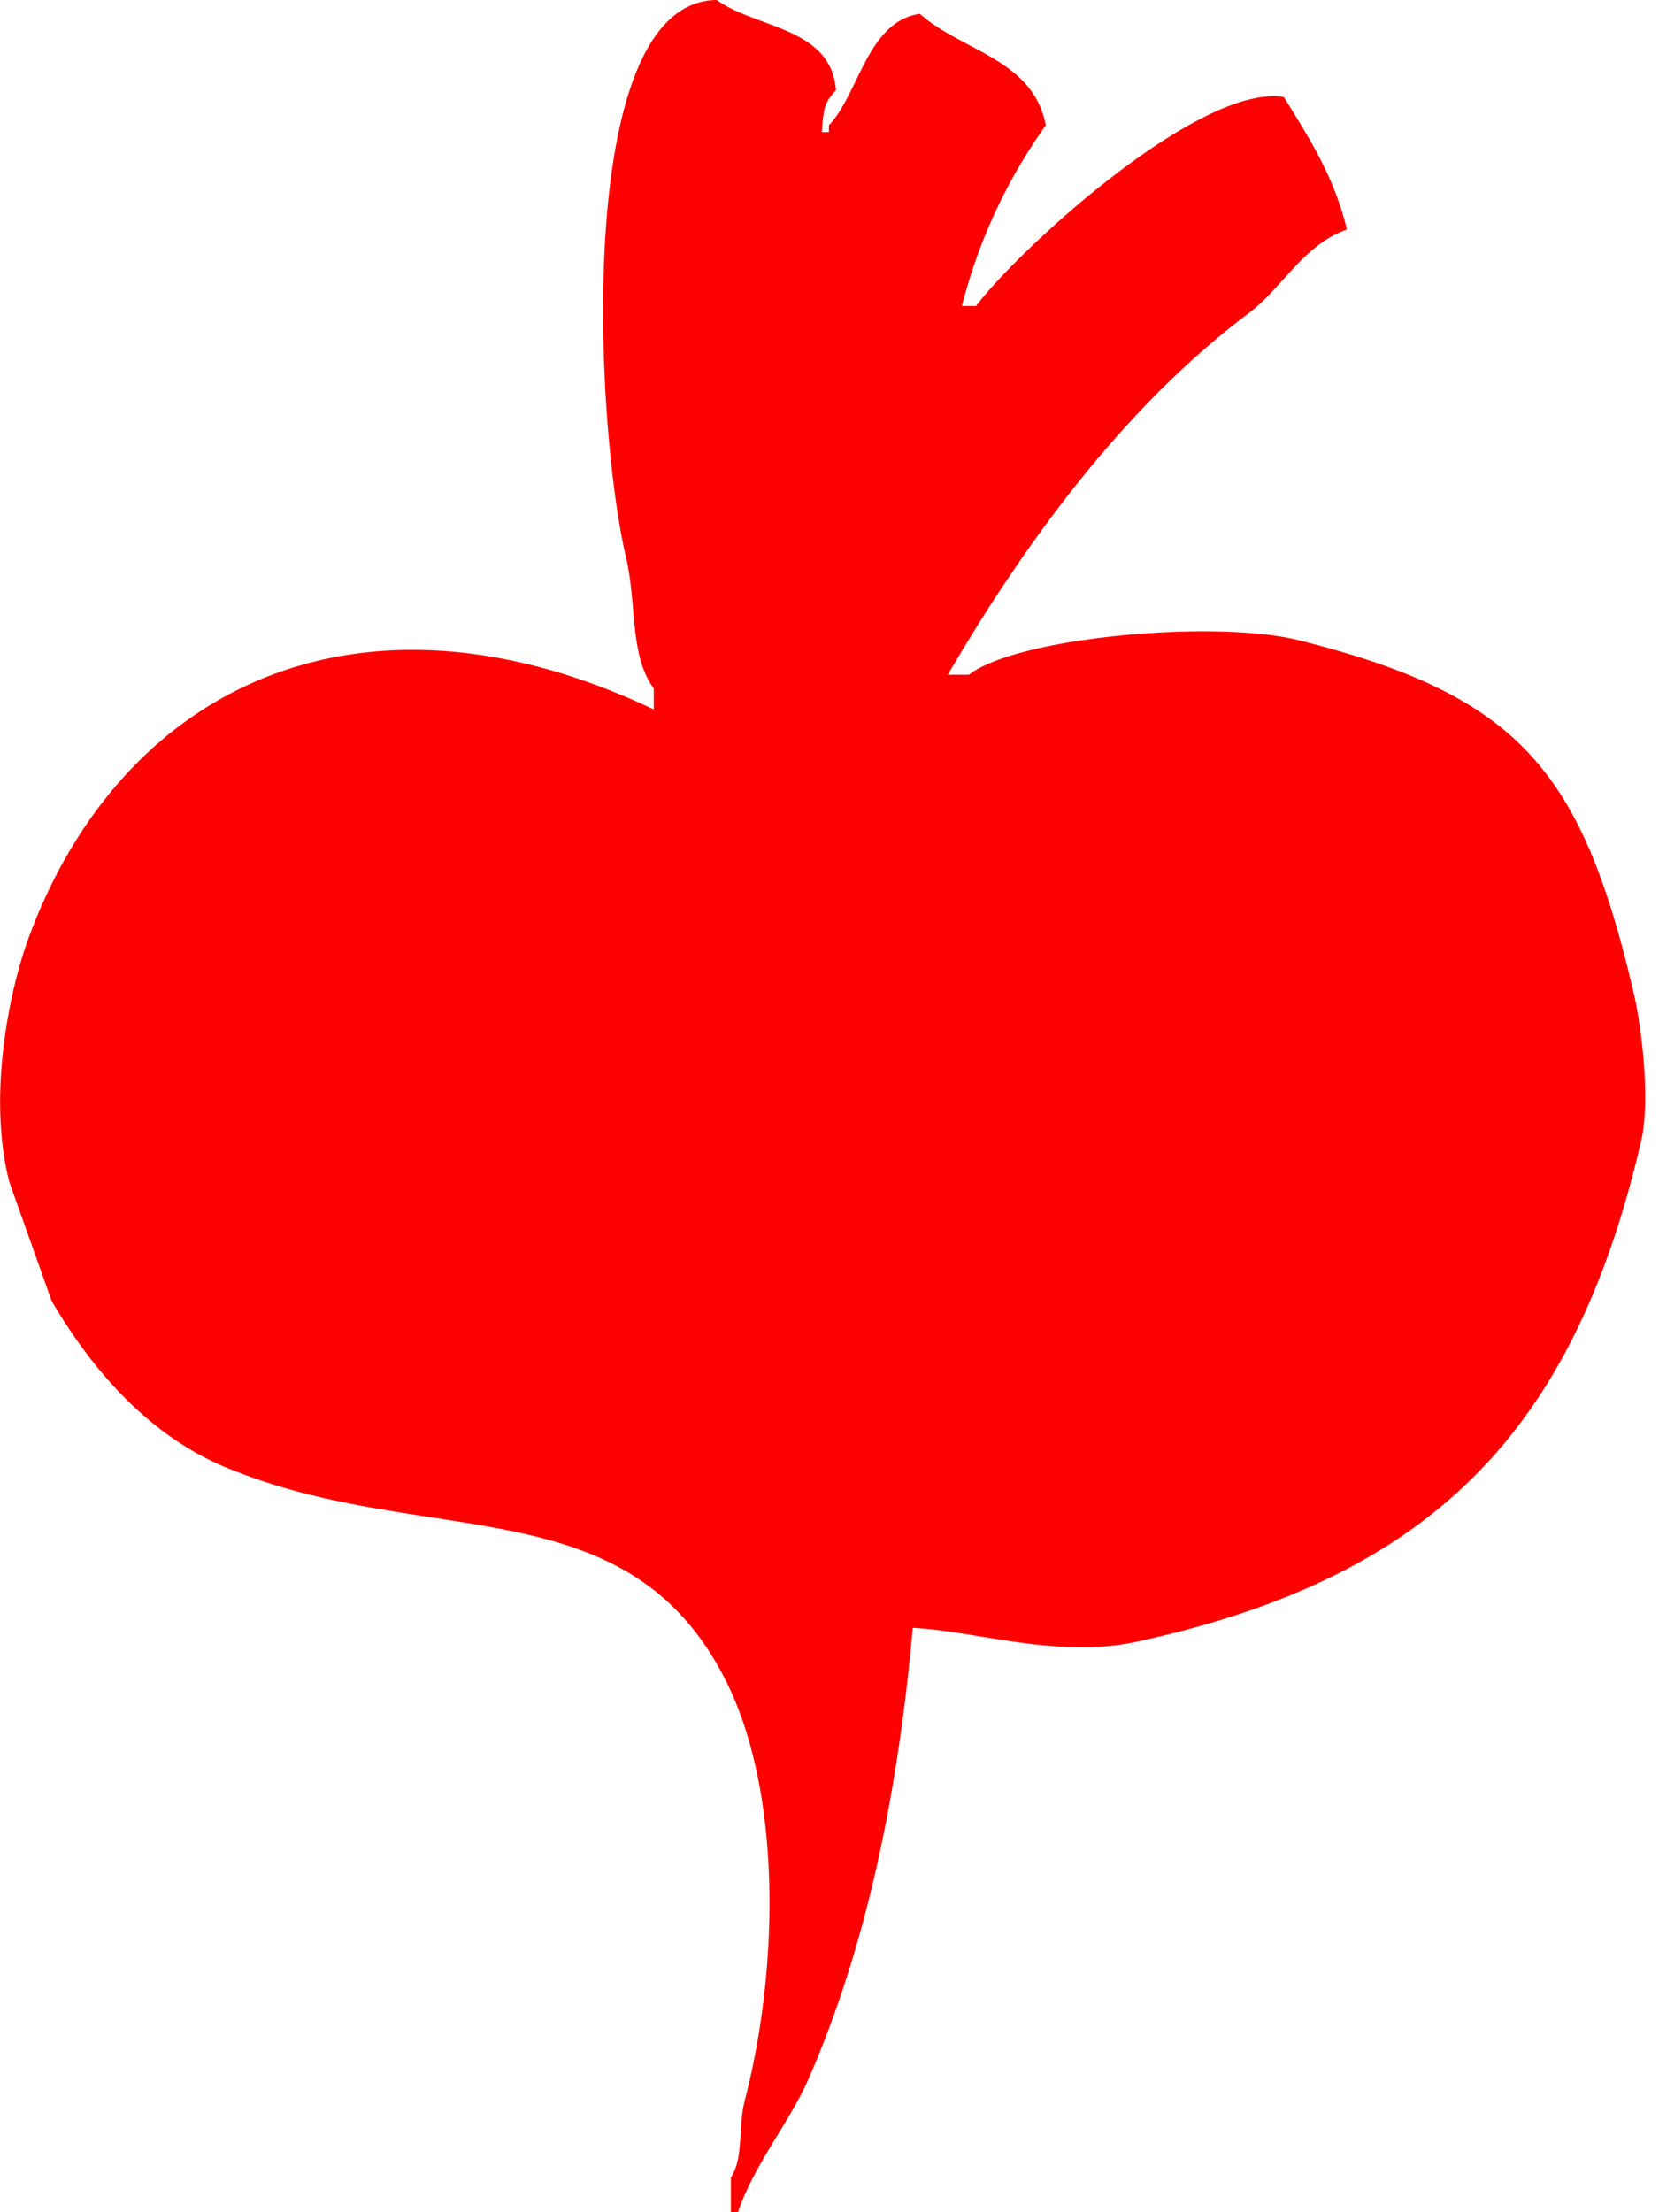 <svg xmlns="http://www.w3.org/2000/svg" xmlns:xlink="http://www.w3.org/1999/xlink" class="logo" width="54" height="72" viewBox="0 0 54 72">
    <defs>
        <path id="logo" d="M274.71 88.98c-.5 5.56-1.54 10.45-3.41 14.72-.63 1.41-1.76 2.76-2.28 4.3h-.23v-1.13c.43-.67.22-1.58.45-2.5 1.13-4.35 1.22-10.16-.68-13.8-3.24-6.23-9.73-4.13-16.18-6.8-2.53-1.04-4.39-3.19-5.7-5.43l-1.37-3.85c-.71-2.7-.06-6.2.69-8.15 3.1-8.13 10.87-11.71 20.28-7.25v-.68c-.8-1.1-.54-2.73-.91-4.3-.99-4.22-1.74-18.06 2.96-18.11 1.28.93 3.73.88 3.88 2.94-.38.4-.4.57-.46 1.36h.23v-.22c.98-1.03 1.25-3.38 2.96-3.63 1.37 1.22 3.69 1.47 4.1 3.63a17.49 17.49 0 0 0-2.73 5.88h.46c1.42-1.88 7.3-7.25 10.02-6.8.8 1.3 1.64 2.58 2.05 4.31-1.43.51-2.1 1.9-3.19 2.72-4 3-7.23 7.37-9.8 11.77h.69c1.57-1.22 7.97-1.8 10.7-1.13 7.23 1.8 9.26 4.27 10.95 11.55.23 1 .54 3.39.23 4.75-2.19 9.44-6.8 14.21-16.41 16.3-2.57.56-5.14-.33-7.3-.45z"/>
    </defs>
    <g transform="translate(-245 -36)">
        <use fill="red" xlink:href="#logo"/>
    </g>
</svg>